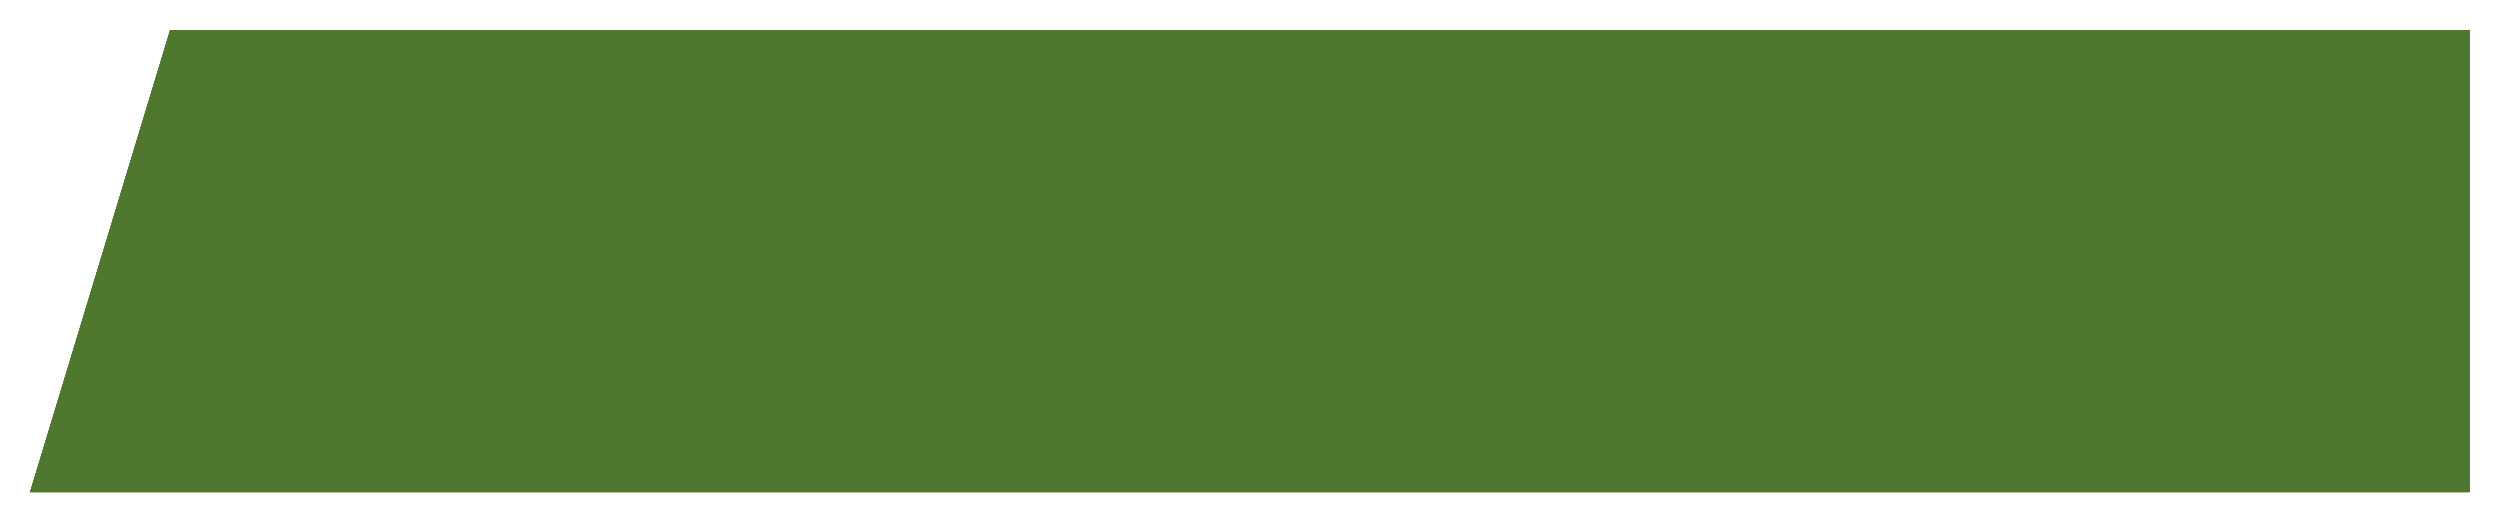 <svg xmlns="http://www.w3.org/2000/svg" width="147" height="30" fill="none" viewBox="0 0 147 30">
  <g filter="url(#a)">
    <path fill="#4F772D" d="M10.004.733h135.203V27.9H1.767L10.004.733Z"/>
    <path fill="#4F772D" d="M10.004.733h135.203V27.9H1.767L10.004.733Z"/>
    <path fill="#4F772D" d="M10.004.733h135.203V27.9H1.767L10.004.733Z"/>
    <path fill="#4F772D" d="M10.004.733h135.203V27.9H1.767L10.004.733Z"/>
  </g>
  <defs>
    <filter id="a" width="145.513" height="29.239" x=".73" y=".733" color-interpolation-filters="sRGB" filterUnits="userSpaceOnUse">
      <feFlood flood-opacity="0" result="BackgroundImageFix"/>
      <feColorMatrix in="SourceAlpha" result="hardAlpha" values="0 0 0 0 0 0 0 0 0 0 0 0 0 0 0 0 0 0 127 0"/>
      <feOffset dy="1.036"/>
      <feGaussianBlur stdDeviation=".518"/>
      <feComposite in2="hardAlpha" operator="out"/>
      <feColorMatrix values="0 0 0 0 0 0 0 0 0 0 0 0 0 0 0 0 0 0 0.25 0"/>
      <feBlend in2="BackgroundImageFix" result="effect1_dropShadow_22_131"/>
      <feBlend in="SourceGraphic" in2="effect1_dropShadow_22_131" result="shape"/>
    </filter>
  </defs>
</svg>
